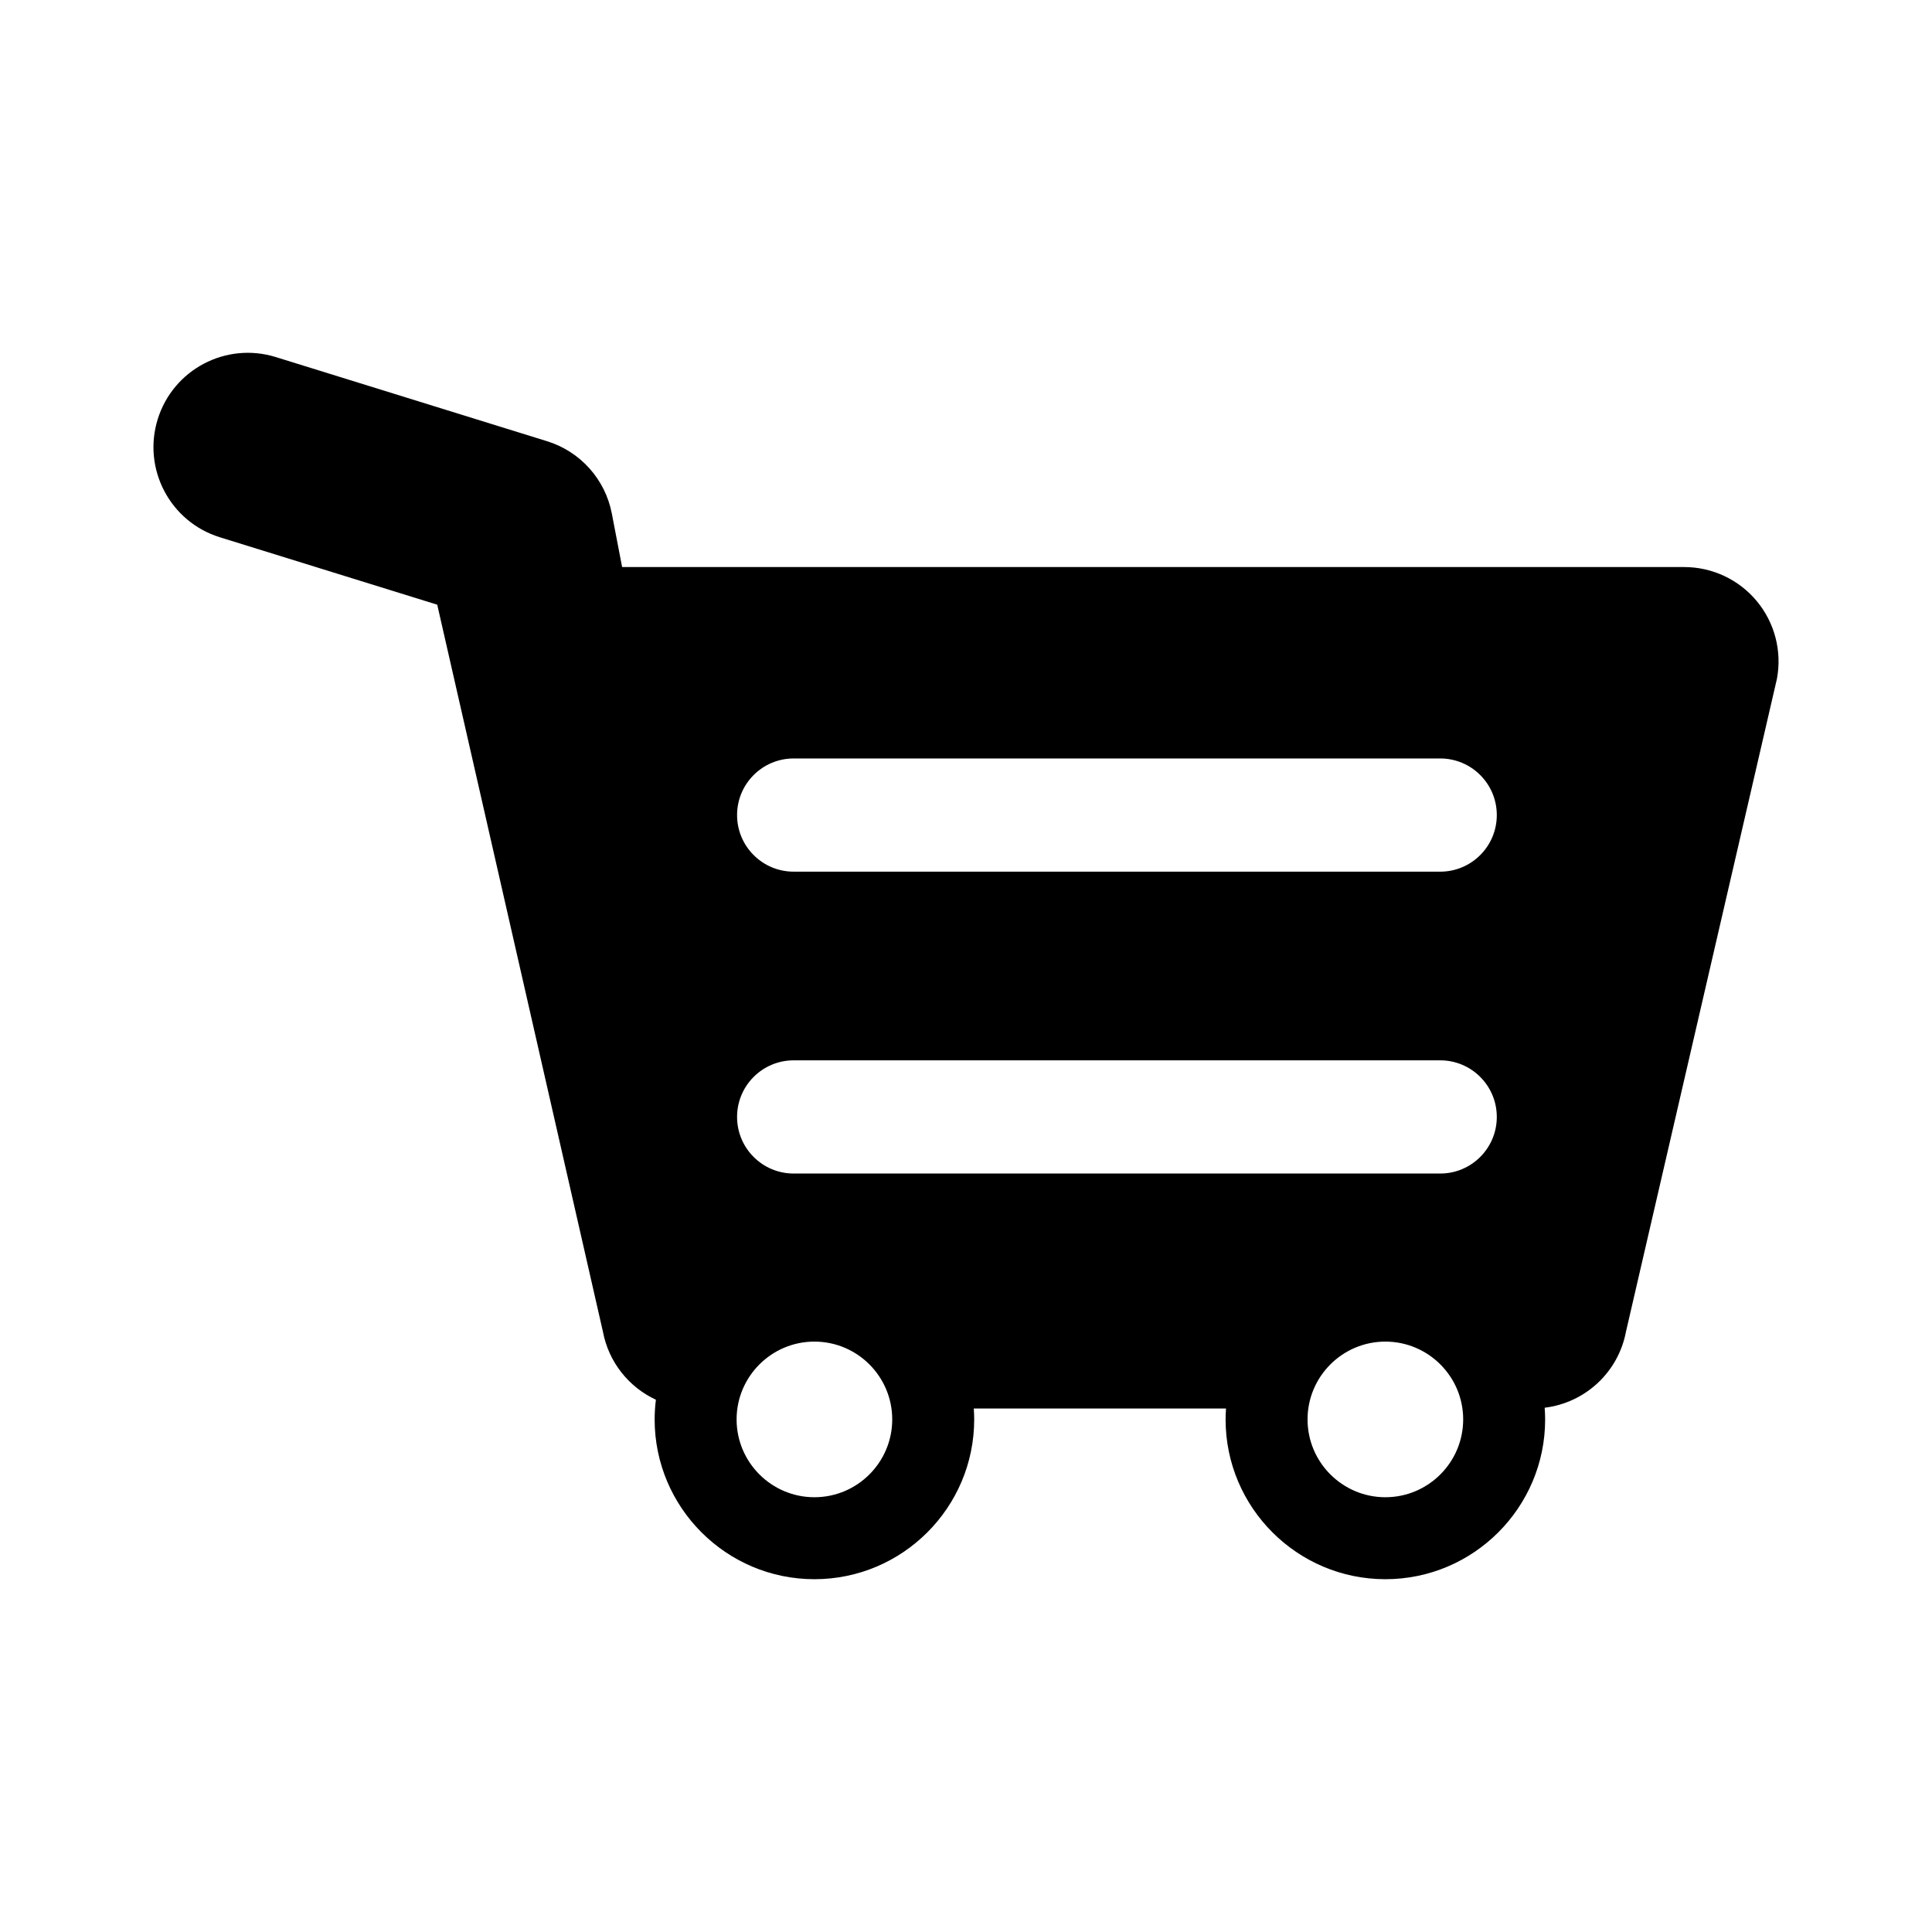 <?xml version="1.0" encoding="iso-8859-1"?>
<!-- Generator: Adobe Illustrator 16.0.0, SVG Export Plug-In . SVG Version: 6.00 Build 0)  -->
<!DOCTYPE svg PUBLIC "-//W3C//DTD SVG 1.1//EN" "http://www.w3.org/Graphics/SVG/1.1/DTD/svg11.dtd">
<svg version="1.1" id="Layer_1" xmlns="http://www.w3.org/2000/svg" xmlns:xlink="http://www.w3.org/1999/xlink" x="0px" y="0px"
	 width="512px" height="512px" viewBox="0 0 512 512" style="enable-background:new 0 0 512 512;" xml:space="preserve">
<path d="M465.574,159.312c-4.75-5.725-11.802-9.037-19.241-9.037H164.869l-2.73-14.188c-1.743-9.059-8.333-16.421-17.144-19.154
	L73.079,94.625c-13.186-4.089-27.194,3.284-31.284,16.472c-4.09,13.187,3.284,27.193,16.472,31.284l57.604,17.868l43.904,192.631
	c1.53,8.148,6.911,14.746,14.044,18.062c-0.212,1.712-0.333,3.452-0.333,5.221c0,23.348,18.995,42.342,42.342,42.342
	s42.342-18.995,42.342-42.342c0-0.975-0.045-1.938-0.11-2.896h66.844c-0.065,0.958-0.11,1.922-0.11,2.896
	c0,23.348,18.995,42.342,42.342,42.342s42.342-18.995,42.342-42.342c0-1.044-0.051-2.076-0.125-3.101
	c10.698-1.296,19.52-9.365,21.551-20.182l40-172.99C472.277,172.579,470.323,165.037,465.574,159.312z M215.828,396.783
	c-11.371,0-20.622-9.251-20.622-20.622s9.251-20.622,20.622-20.622s20.622,9.251,20.622,20.622S227.199,396.783,215.828,396.783z
	 M367.136,396.783c-11.371,0-20.622-9.251-20.622-20.622s9.251-20.622,20.622-20.622s20.622,9.251,20.622,20.622
	S378.506,396.783,367.136,396.783z M381.667,311H210.333c-8.284,0-15-6.716-15-15s6.716-15,15-15h171.334c8.284,0,15,6.716,15,15
	S389.951,311,381.667,311z M381.667,231H210.333c-8.284,0-15-6.716-15-15s6.716-15,15-15h171.334c8.284,0,15,6.716,15,15
	S389.951,231,381.667,231z"/>
</svg>
